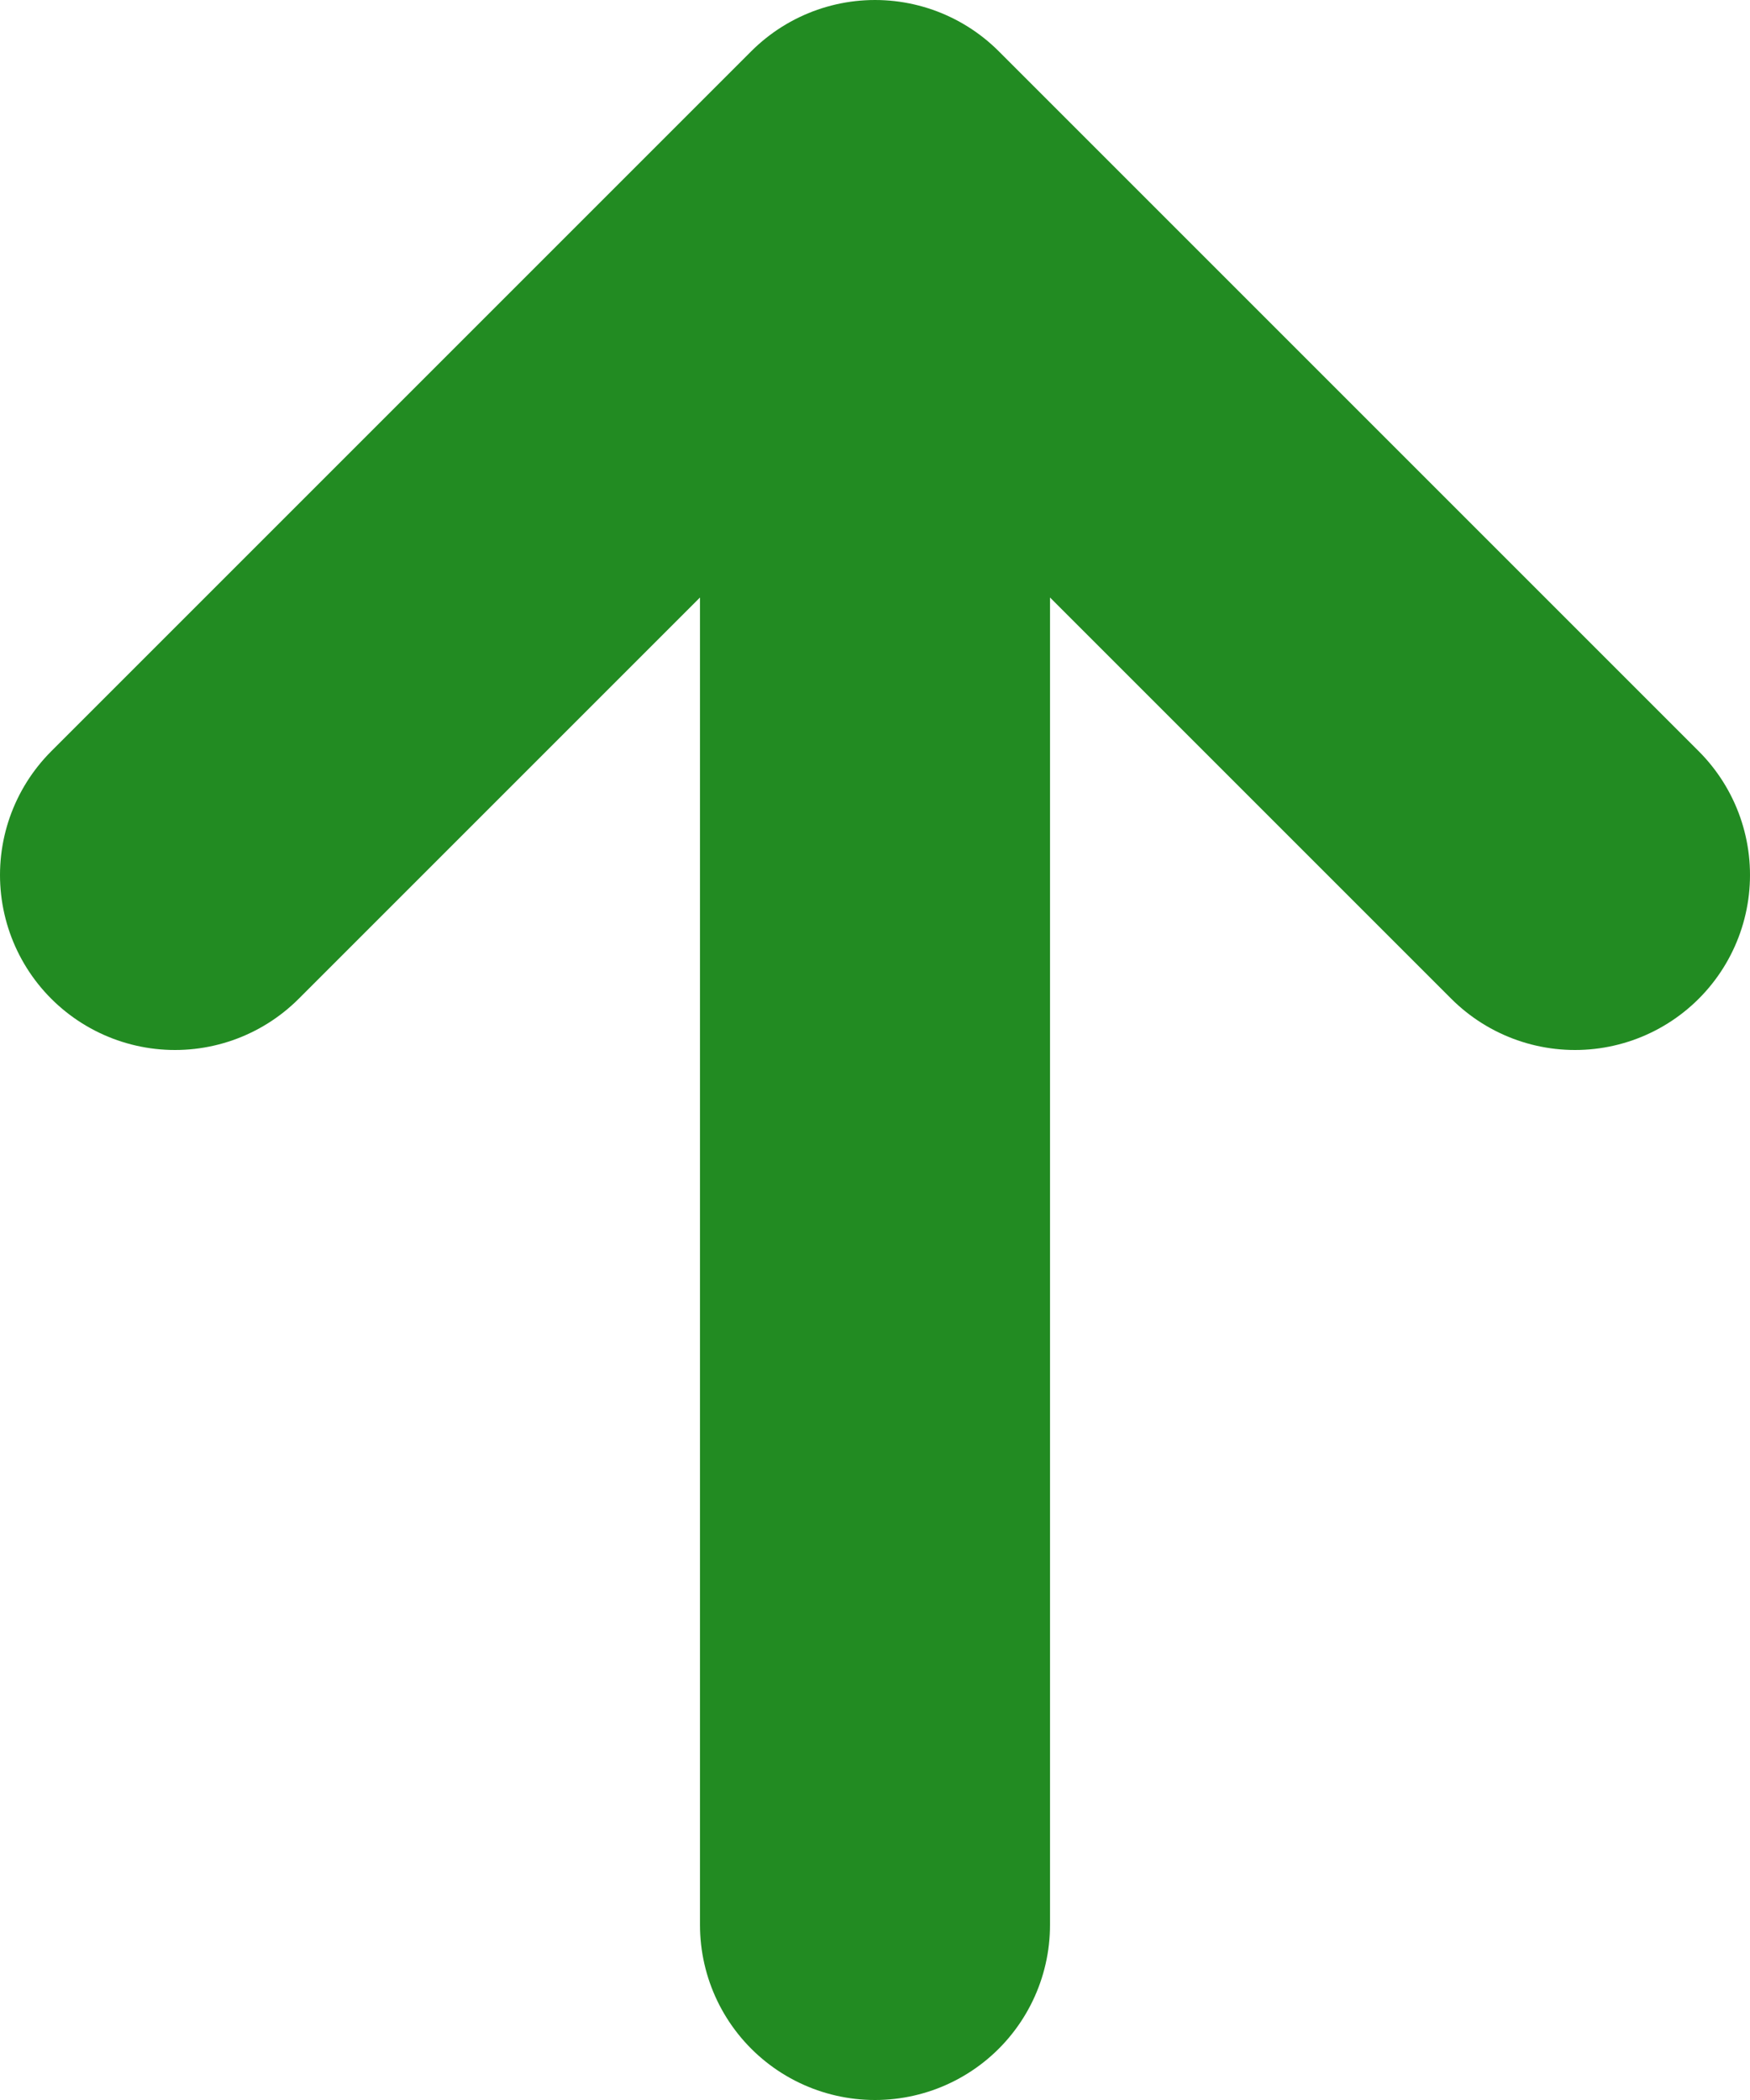 <svg xmlns="http://www.w3.org/2000/svg" fill="none" viewBox="7 6 10 12">
<path d="M12 17L12 8" stroke="#228B22" stroke-width="2" stroke-linecap="round" stroke-linejoin="round"/>
<path d="M16 11L12 7L8 11" stroke="#228B22" stroke-width="2" stroke-linecap="round" stroke-linejoin="round"/>
</svg>